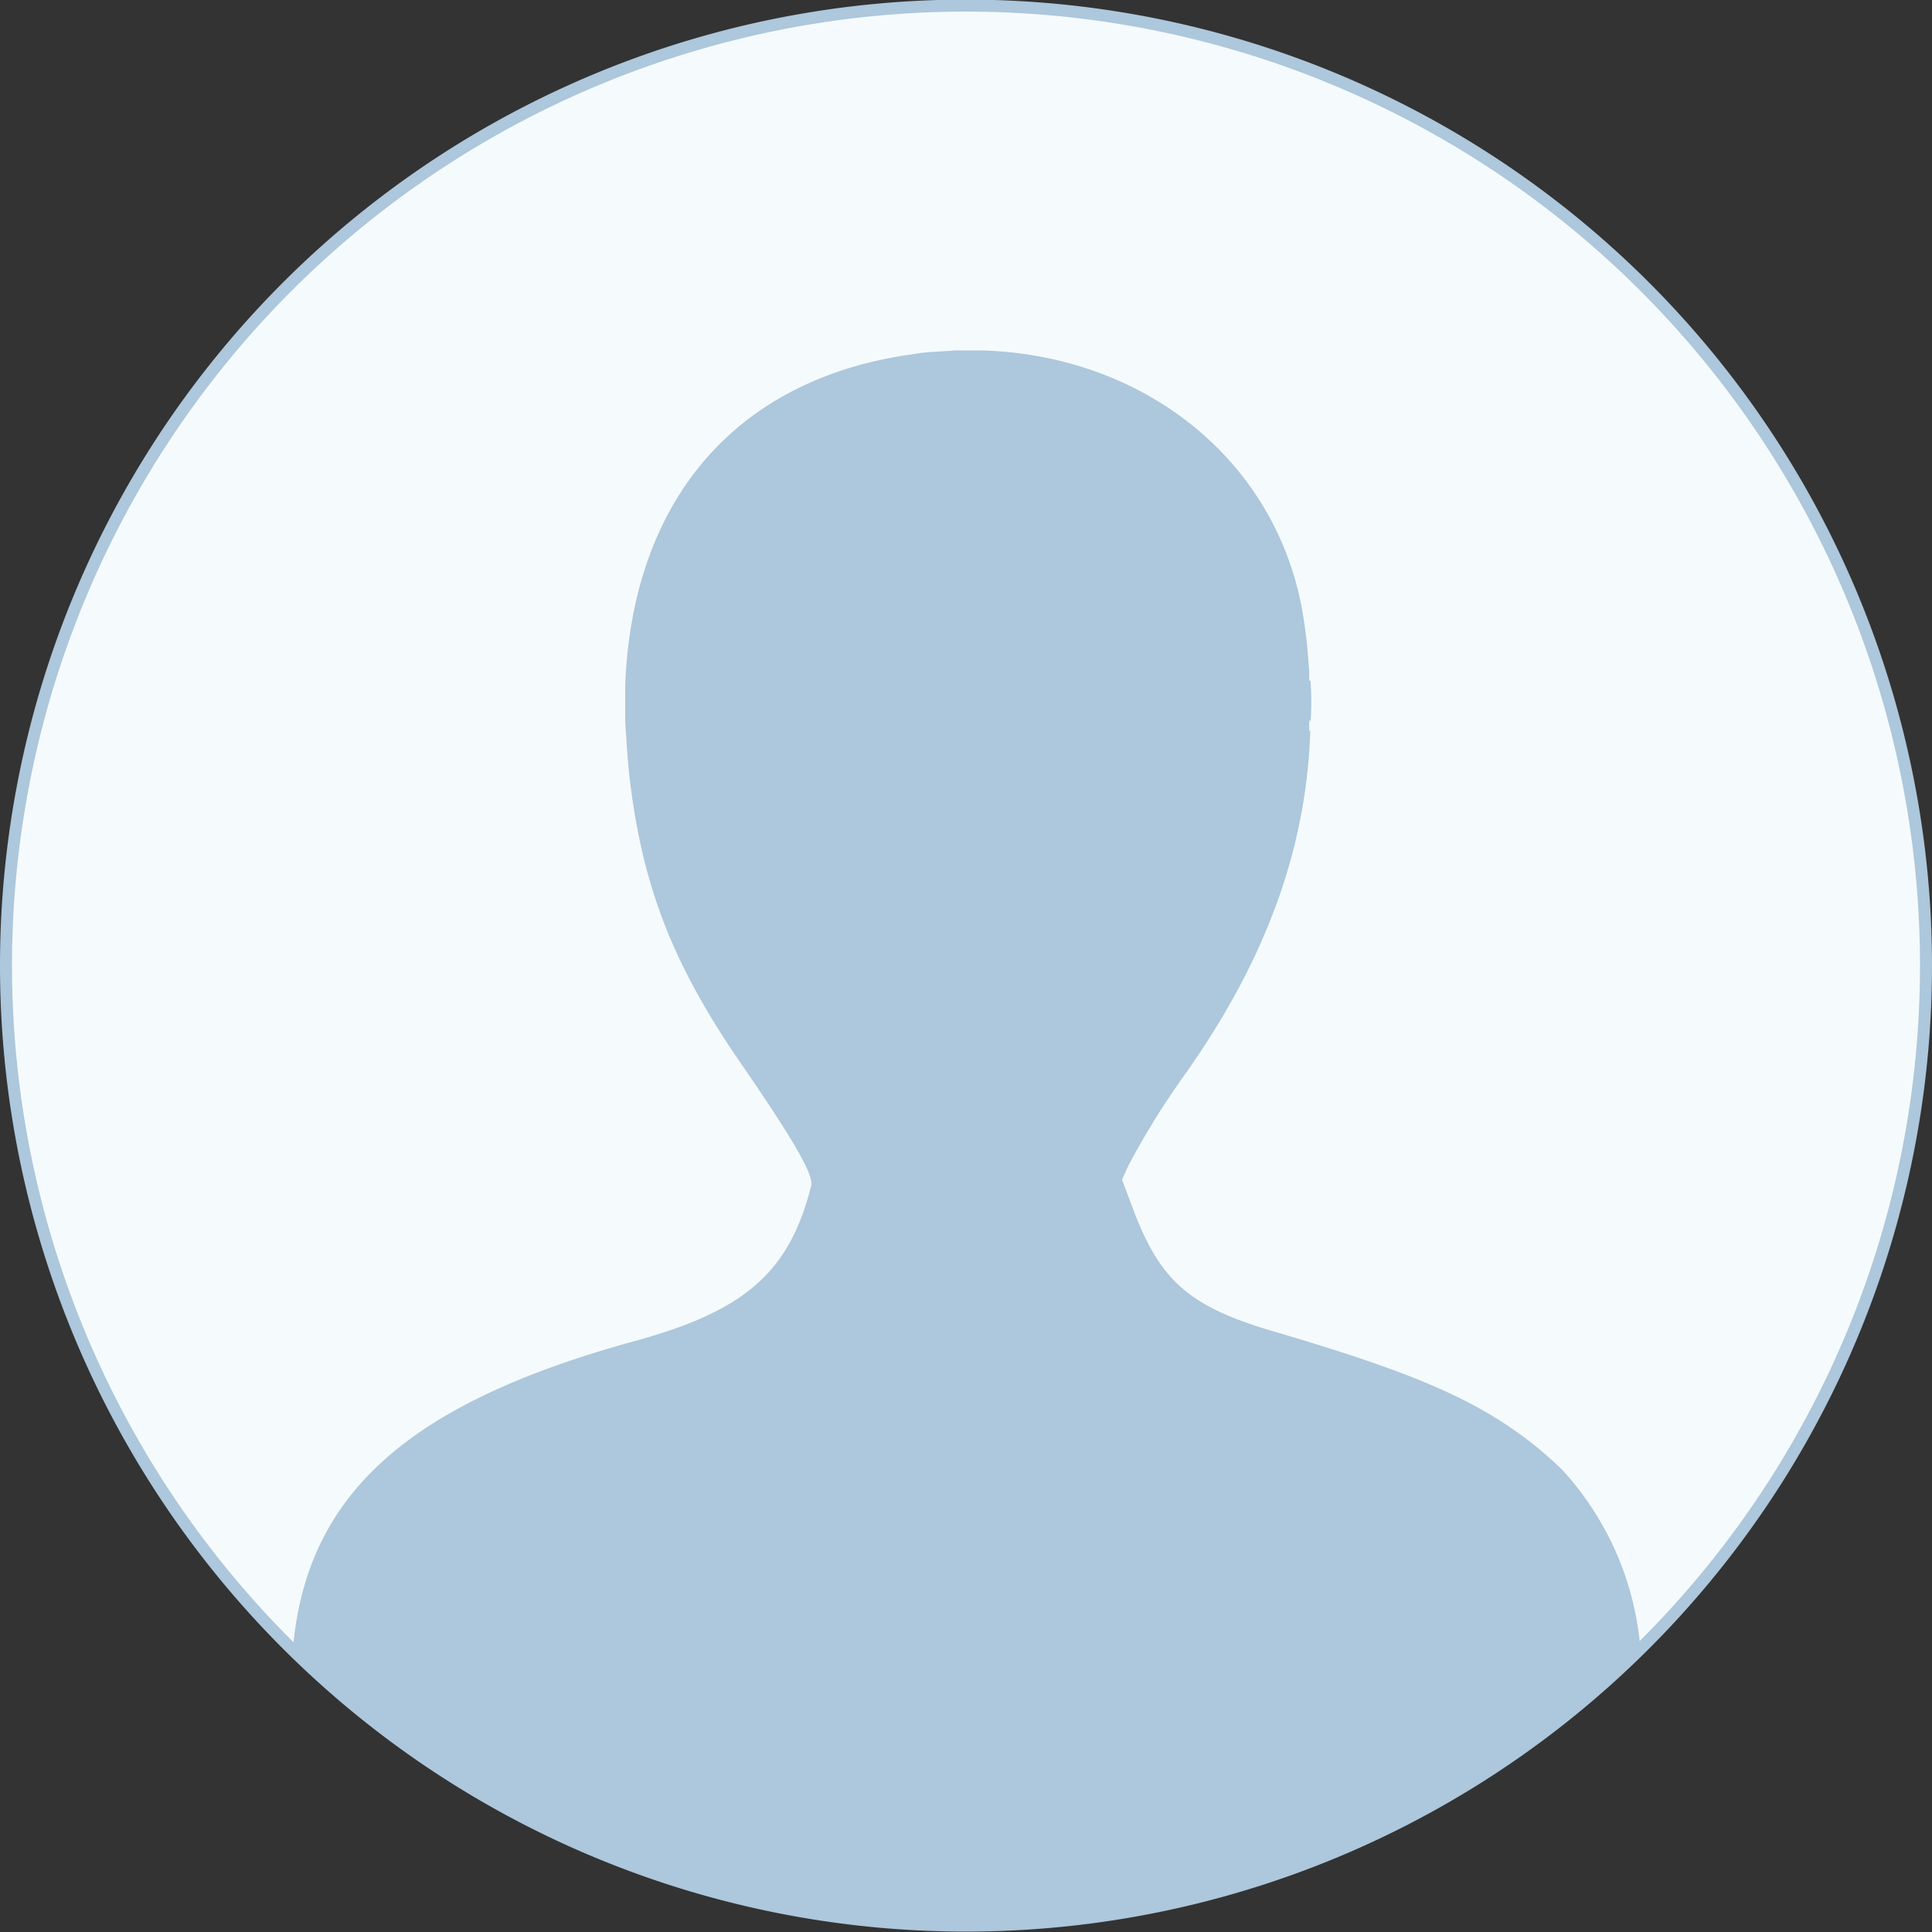 <svg xmlns="http://www.w3.org/2000/svg" viewBox="0 0 161 161"><rect x="0" y="0" width="161" height="161" fill="#333333" stroke="none"/><defs><style>.cls-1{fill:#f5fafc;stroke:#adc7dc;stroke-miterlimit:10;}.cls-2{fill:#adc7dc;}</style></defs><title>Asset 1</title><g id="Layer_2" data-name="Layer 2"><g id="svg"><path class="cls-1" d="M160.5,80.5a80,80,0,0,1-136.1,57,80,80,0,1,1,136.1-57Z"/><path class="cls-2" d="M136.7,137.4a79.92,79.92,0,0,1-112.3.1c1.1-13,9.6-20.6,28.7-25.8,9-2.5,12.7-5.7,14.5-12.9.2-.9-1.4-3.7-5.8-10.1-5.6-8.1-8.2-14.6-9.3-23.6-.2-1.7-.3-3.4-.4-5v-3c.6-15.4,9.2-25.6,24.1-27.6,1.1-.2,2.3-.2,3.4-.3h2.2c13.9.4,25.1,9.6,26.9,22.8.2,1.3.3,2.6.4,3.9v.4c0,.4,0,.5.1.4a21.64,21.64,0,0,1,0,3.6v-.2c-.1-.2-.1,0-.1.4s0,.6.1.3v-.1c-.3,10-3.7,19.3-10.5,28.9A64.44,64.44,0,0,0,94,97.2l-.5,1.1.9,2.4c2.3,6.1,4.7,8.2,11.9,10.3,11.9,3.5,17.1,5.8,21.9,9.7.7.6,1.4,1.2,2,1.8A25.06,25.06,0,0,1,136.7,137.4Z"/></g></g></svg>